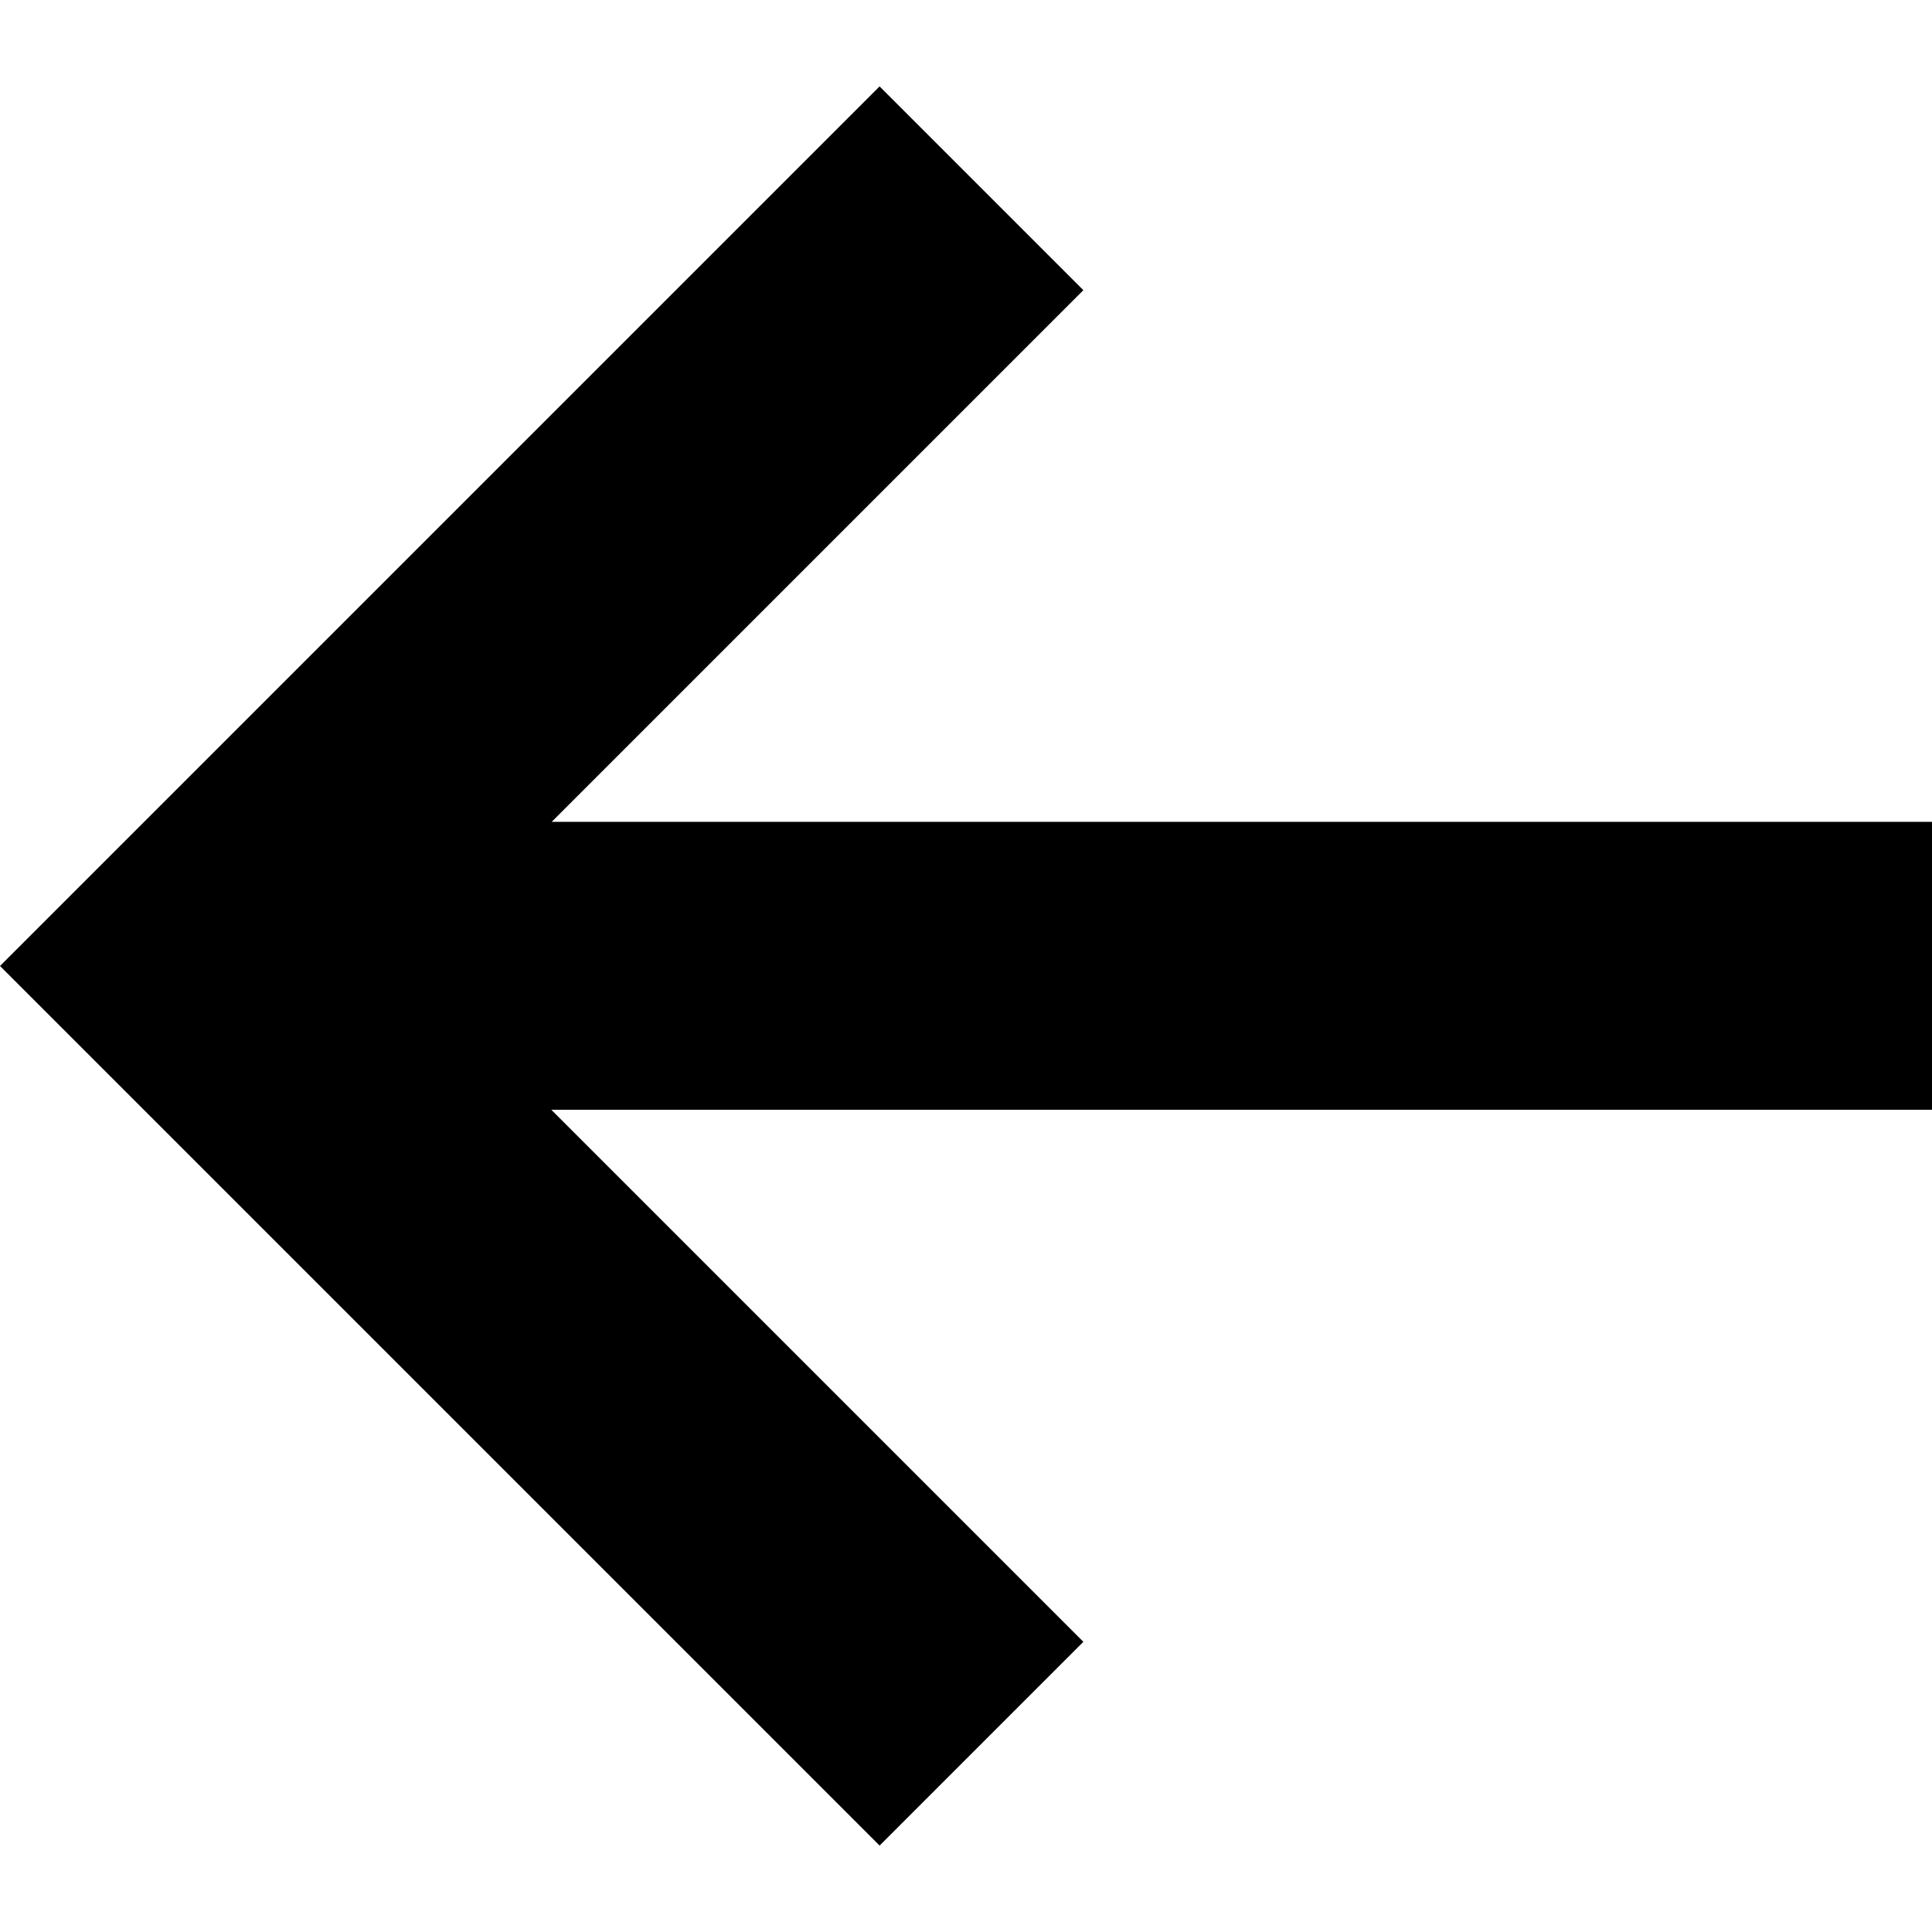 <?xml version="1.0" encoding="utf-8"?>
<!-- Generator: Adobe Illustrator 24.1.1, SVG Export Plug-In . SVG Version: 6.00 Build 0)  -->
<svg version="1.1" id="Layer_1" xmlns="http://www.w3.org/2000/svg" xmlns:xlink="http://www.w3.org/1999/xlink" x="0px" y="0px"
	 viewBox="0 0 512 512" style="enable-background:new 0 0 512 512;" xml:space="preserve">
<g>
	<path d="M512,217.8H54v76.3h458V217.8z M233.1,22.9L0,256l233.1,233.1l54-54L108,256L287.1,76.9L233.1,22.9L233.1,22.9z"/>
</g>
</svg>
